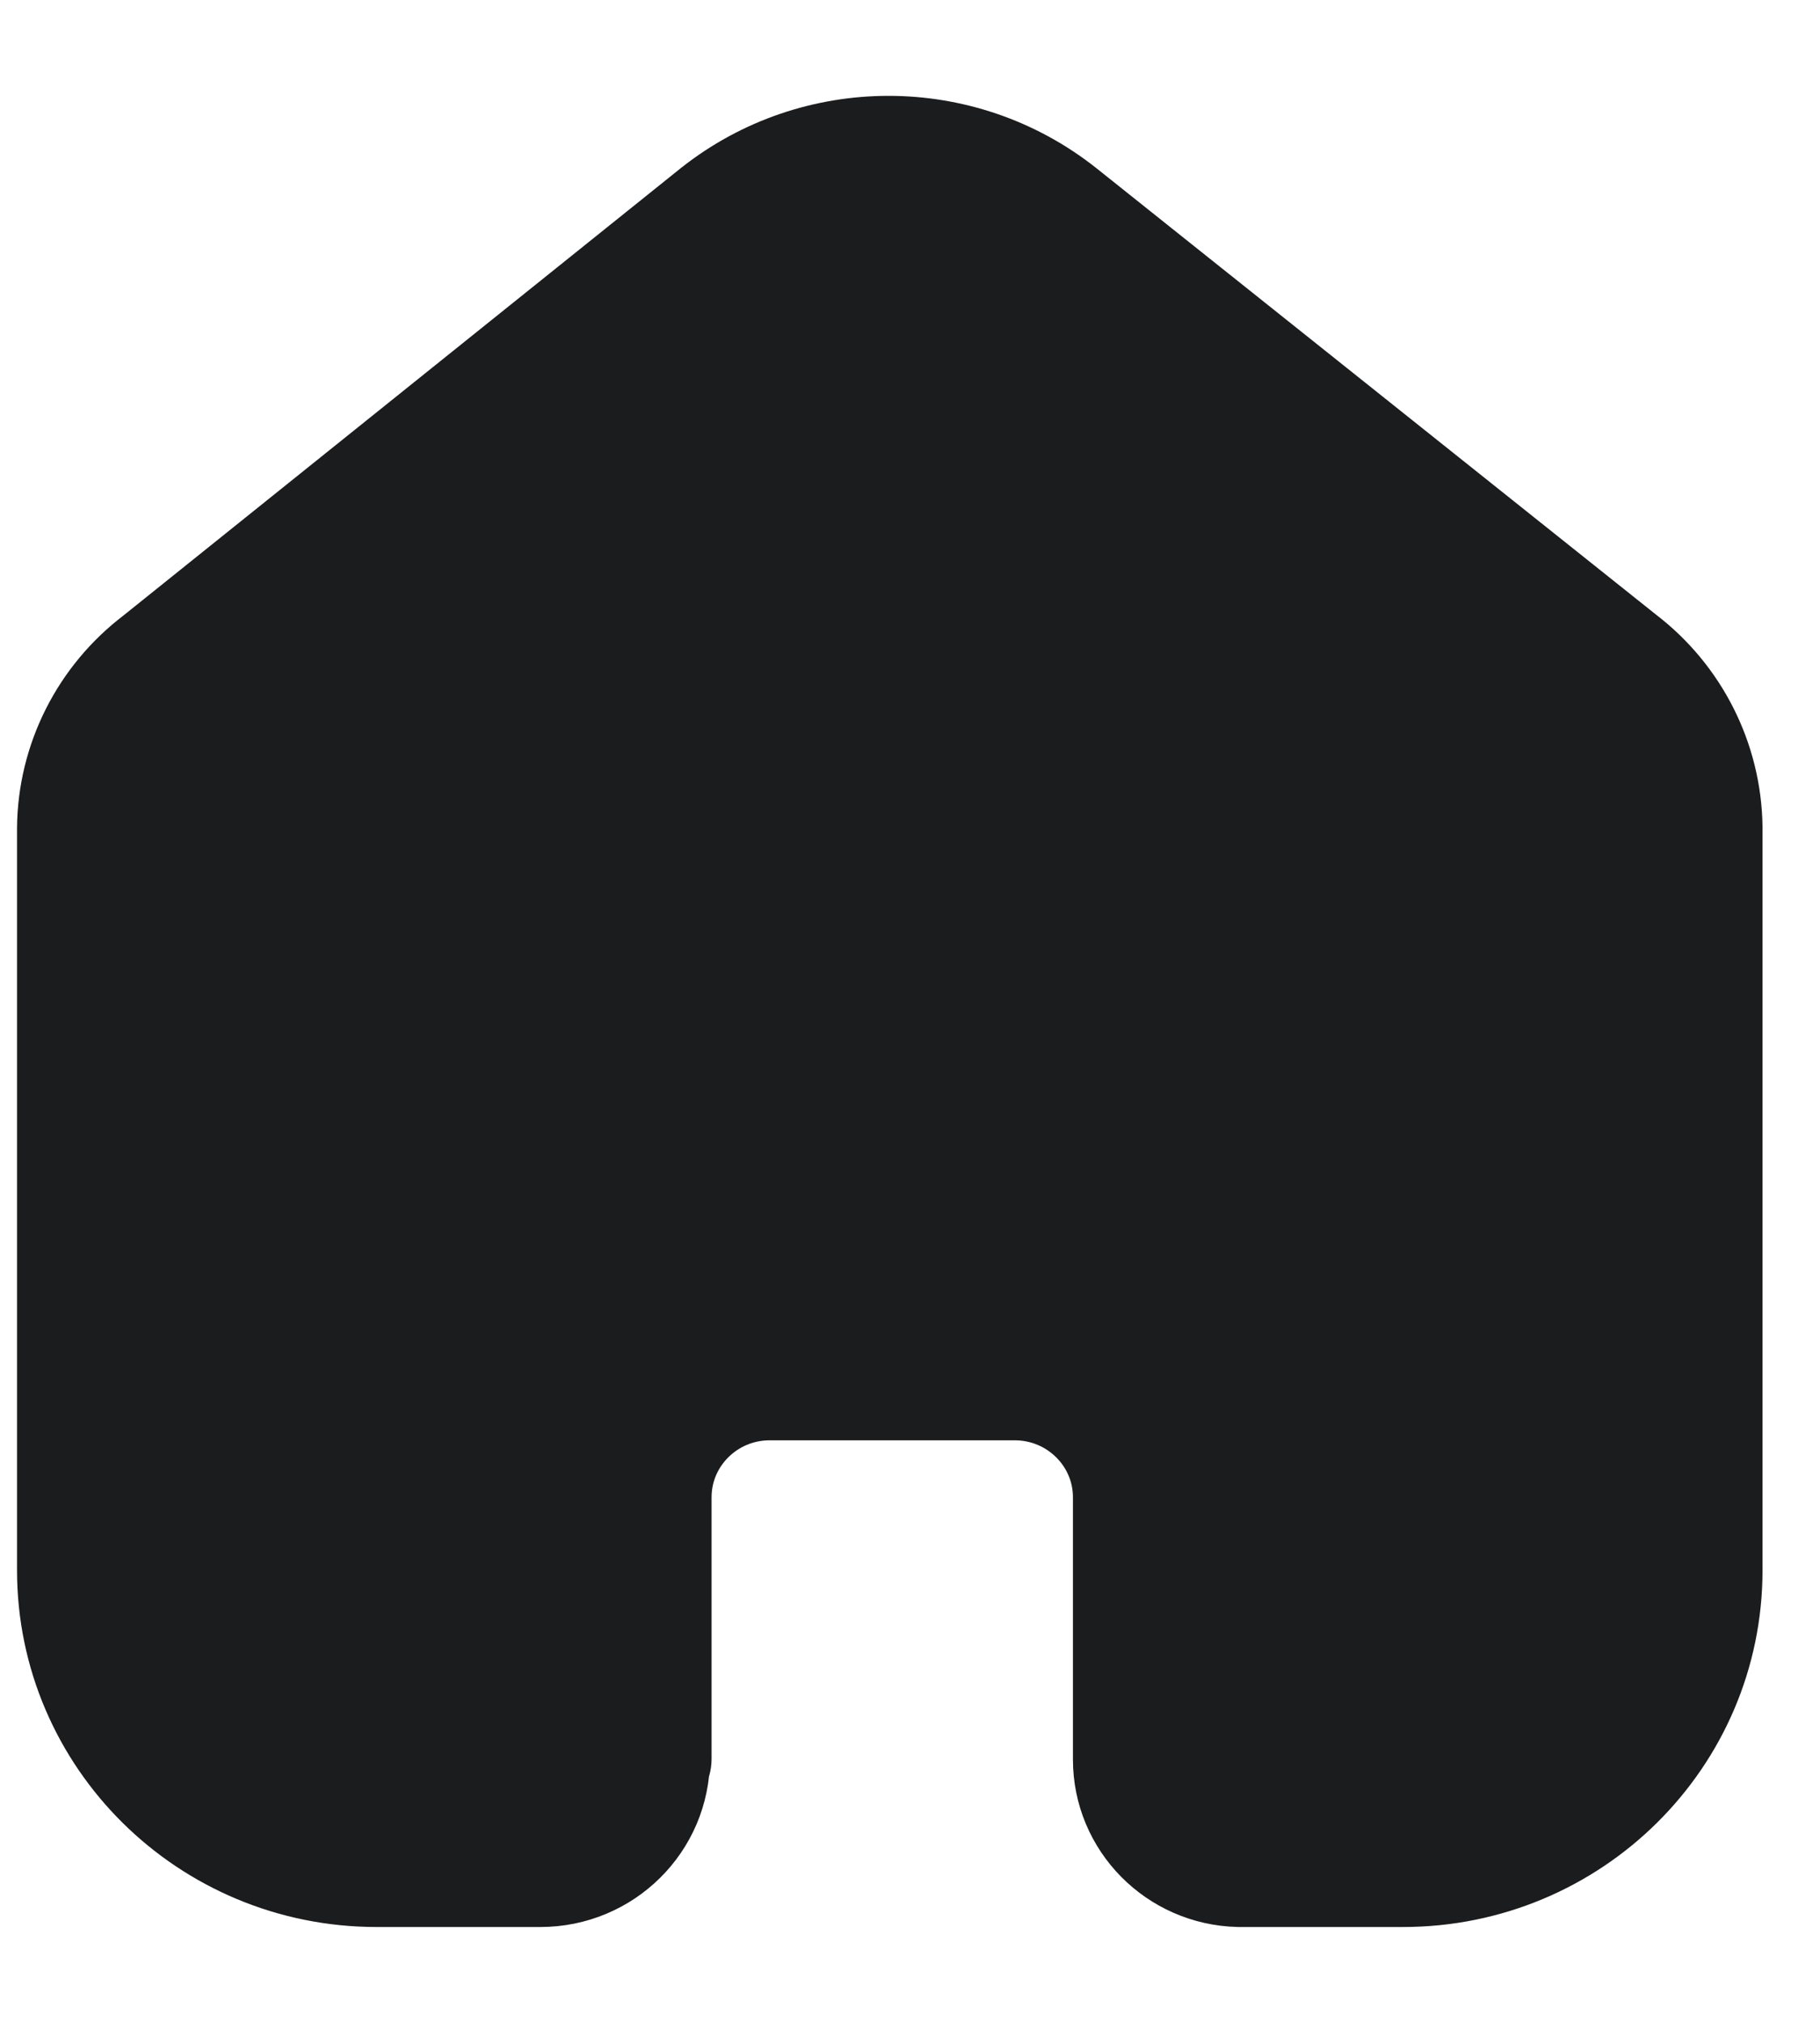 <svg width="18" height="20" viewBox="0 0 18 20" fill="none" xmlns="http://www.w3.org/2000/svg">
<path fill-rule="evenodd" clip-rule="evenodd" d="M6.406 17.387V14.804C6.406 14.147 6.942 13.613 7.605 13.609H10.036C10.702 13.609 11.243 14.144 11.243 14.804V17.395C11.242 17.952 11.692 18.408 12.255 18.421H13.876C15.491 18.421 16.8 17.125 16.8 15.526V8.179C16.791 7.55 16.493 6.959 15.99 6.575L10.449 2.156C9.478 1.387 8.098 1.387 7.127 2.156L1.61 6.583C1.105 6.966 0.806 7.558 0.8 8.187V15.526C0.8 17.125 2.109 18.421 3.725 18.421H5.345C5.922 18.421 6.39 17.958 6.39 17.387" fill="#1A1C1E"/>
<path d="M6.406 17.387V14.804C6.406 14.147 6.942 13.613 7.605 13.609H10.036C10.702 13.609 11.243 14.144 11.243 14.804V14.804V17.395C11.242 17.952 11.692 18.408 12.255 18.421H13.876C15.491 18.421 16.8 17.125 16.8 15.526V15.526V8.179C16.791 7.55 16.493 6.959 15.99 6.575L10.449 2.156C9.478 1.387 8.098 1.387 7.127 2.156L1.61 6.583C1.105 6.966 0.806 7.558 0.8 8.187V15.526C0.8 17.125 2.109 18.421 3.725 18.421H5.345C5.922 18.421 6.39 17.958 6.39 17.387V17.387" stroke="#1A1C1E" stroke-width="1.263" stroke-linecap="round" stroke-linejoin="round"/>
</svg>
